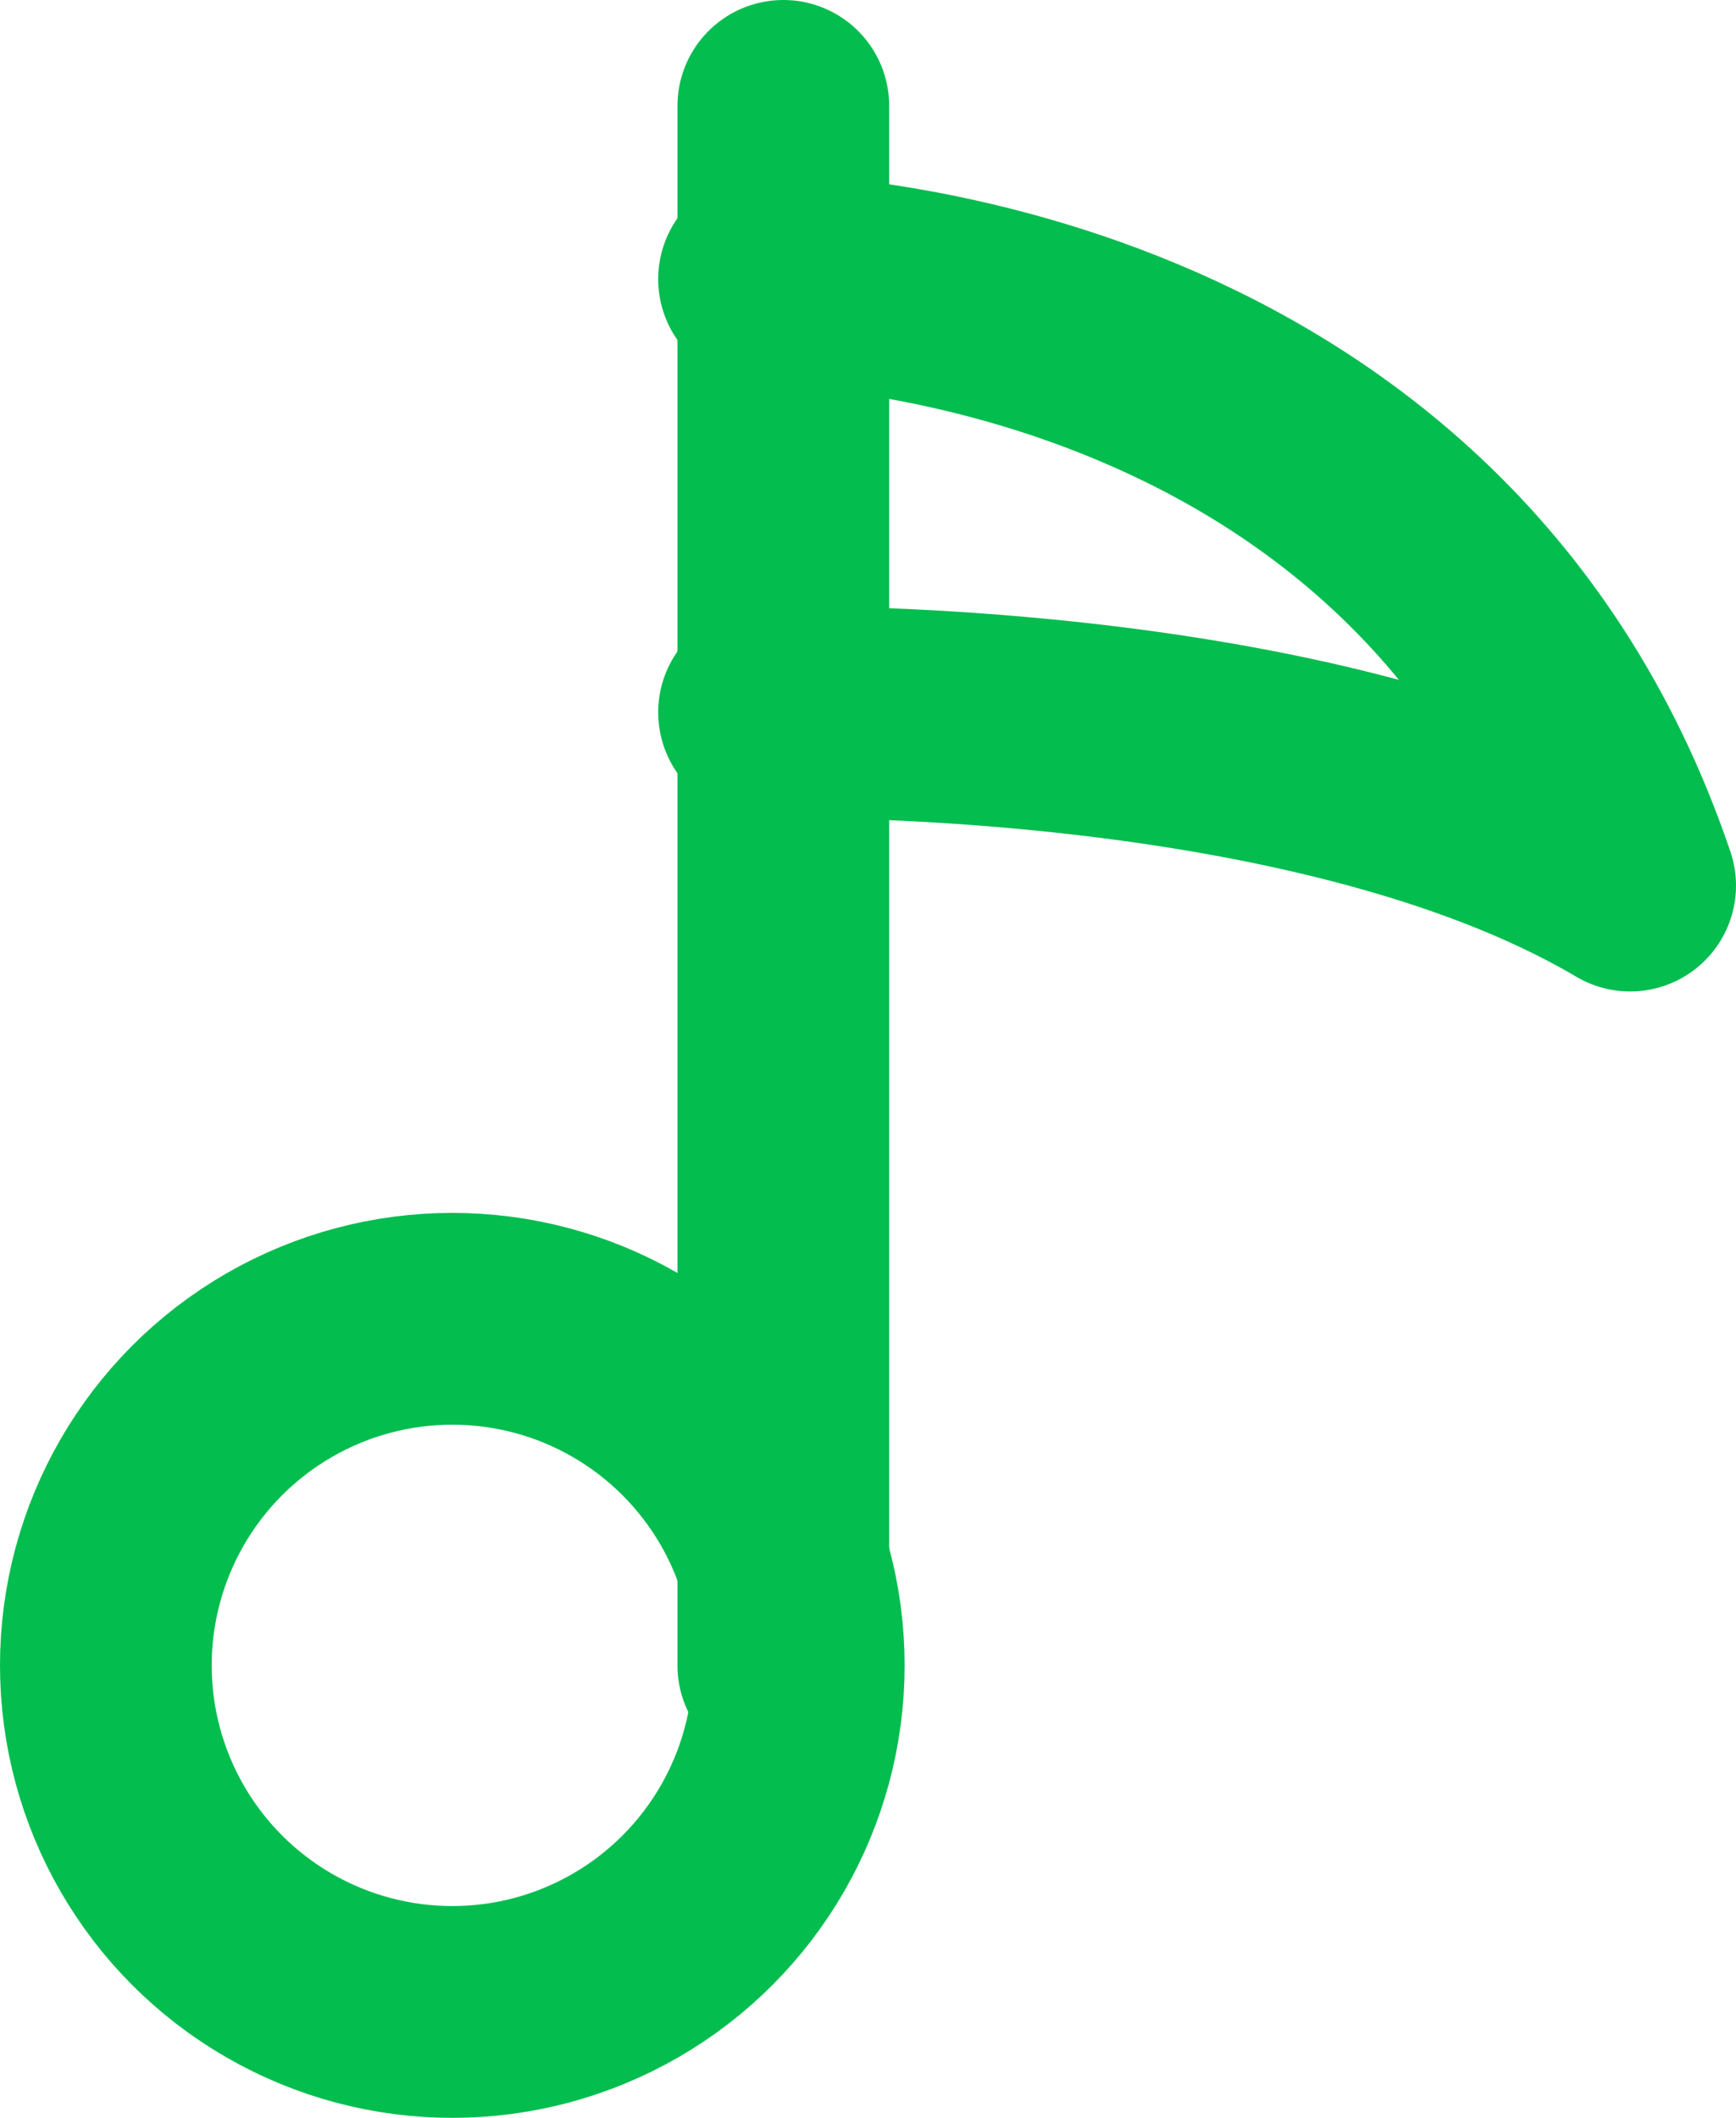 <svg xmlns="http://www.w3.org/2000/svg" width="16.4" height="20" viewBox="0 0 16.4 20">
  <g id="music-note" transform="translate(-2)">
    <path id="Path_7676" data-name="Path 7676" d="M11,3s6.239,0,8.182,5.727C16.181,6.954,11,7.091,11,7.091" transform="translate(-1.782 -0.364)" fill="none" stroke="#04bd4f" stroke-linecap="round" stroke-linejoin="round" stroke-miterlimit="10" stroke-width="2"/>
    <line id="Line_1" data-name="Line 1" y2="14.727" transform="translate(9.4 1)" fill="none" stroke="#04bd4f" stroke-linecap="round" stroke-linejoin="round" stroke-miterlimit="10" stroke-width="2"/>
    <circle id="Ellipse_16" data-name="Ellipse 16" cx="3.273" cy="3.273" r="3.273" transform="translate(3 12.454)" fill="none" stroke="#04bd4f" stroke-linecap="round" stroke-linejoin="round" stroke-miterlimit="10" stroke-width="2"/>
  </g>
</svg>
